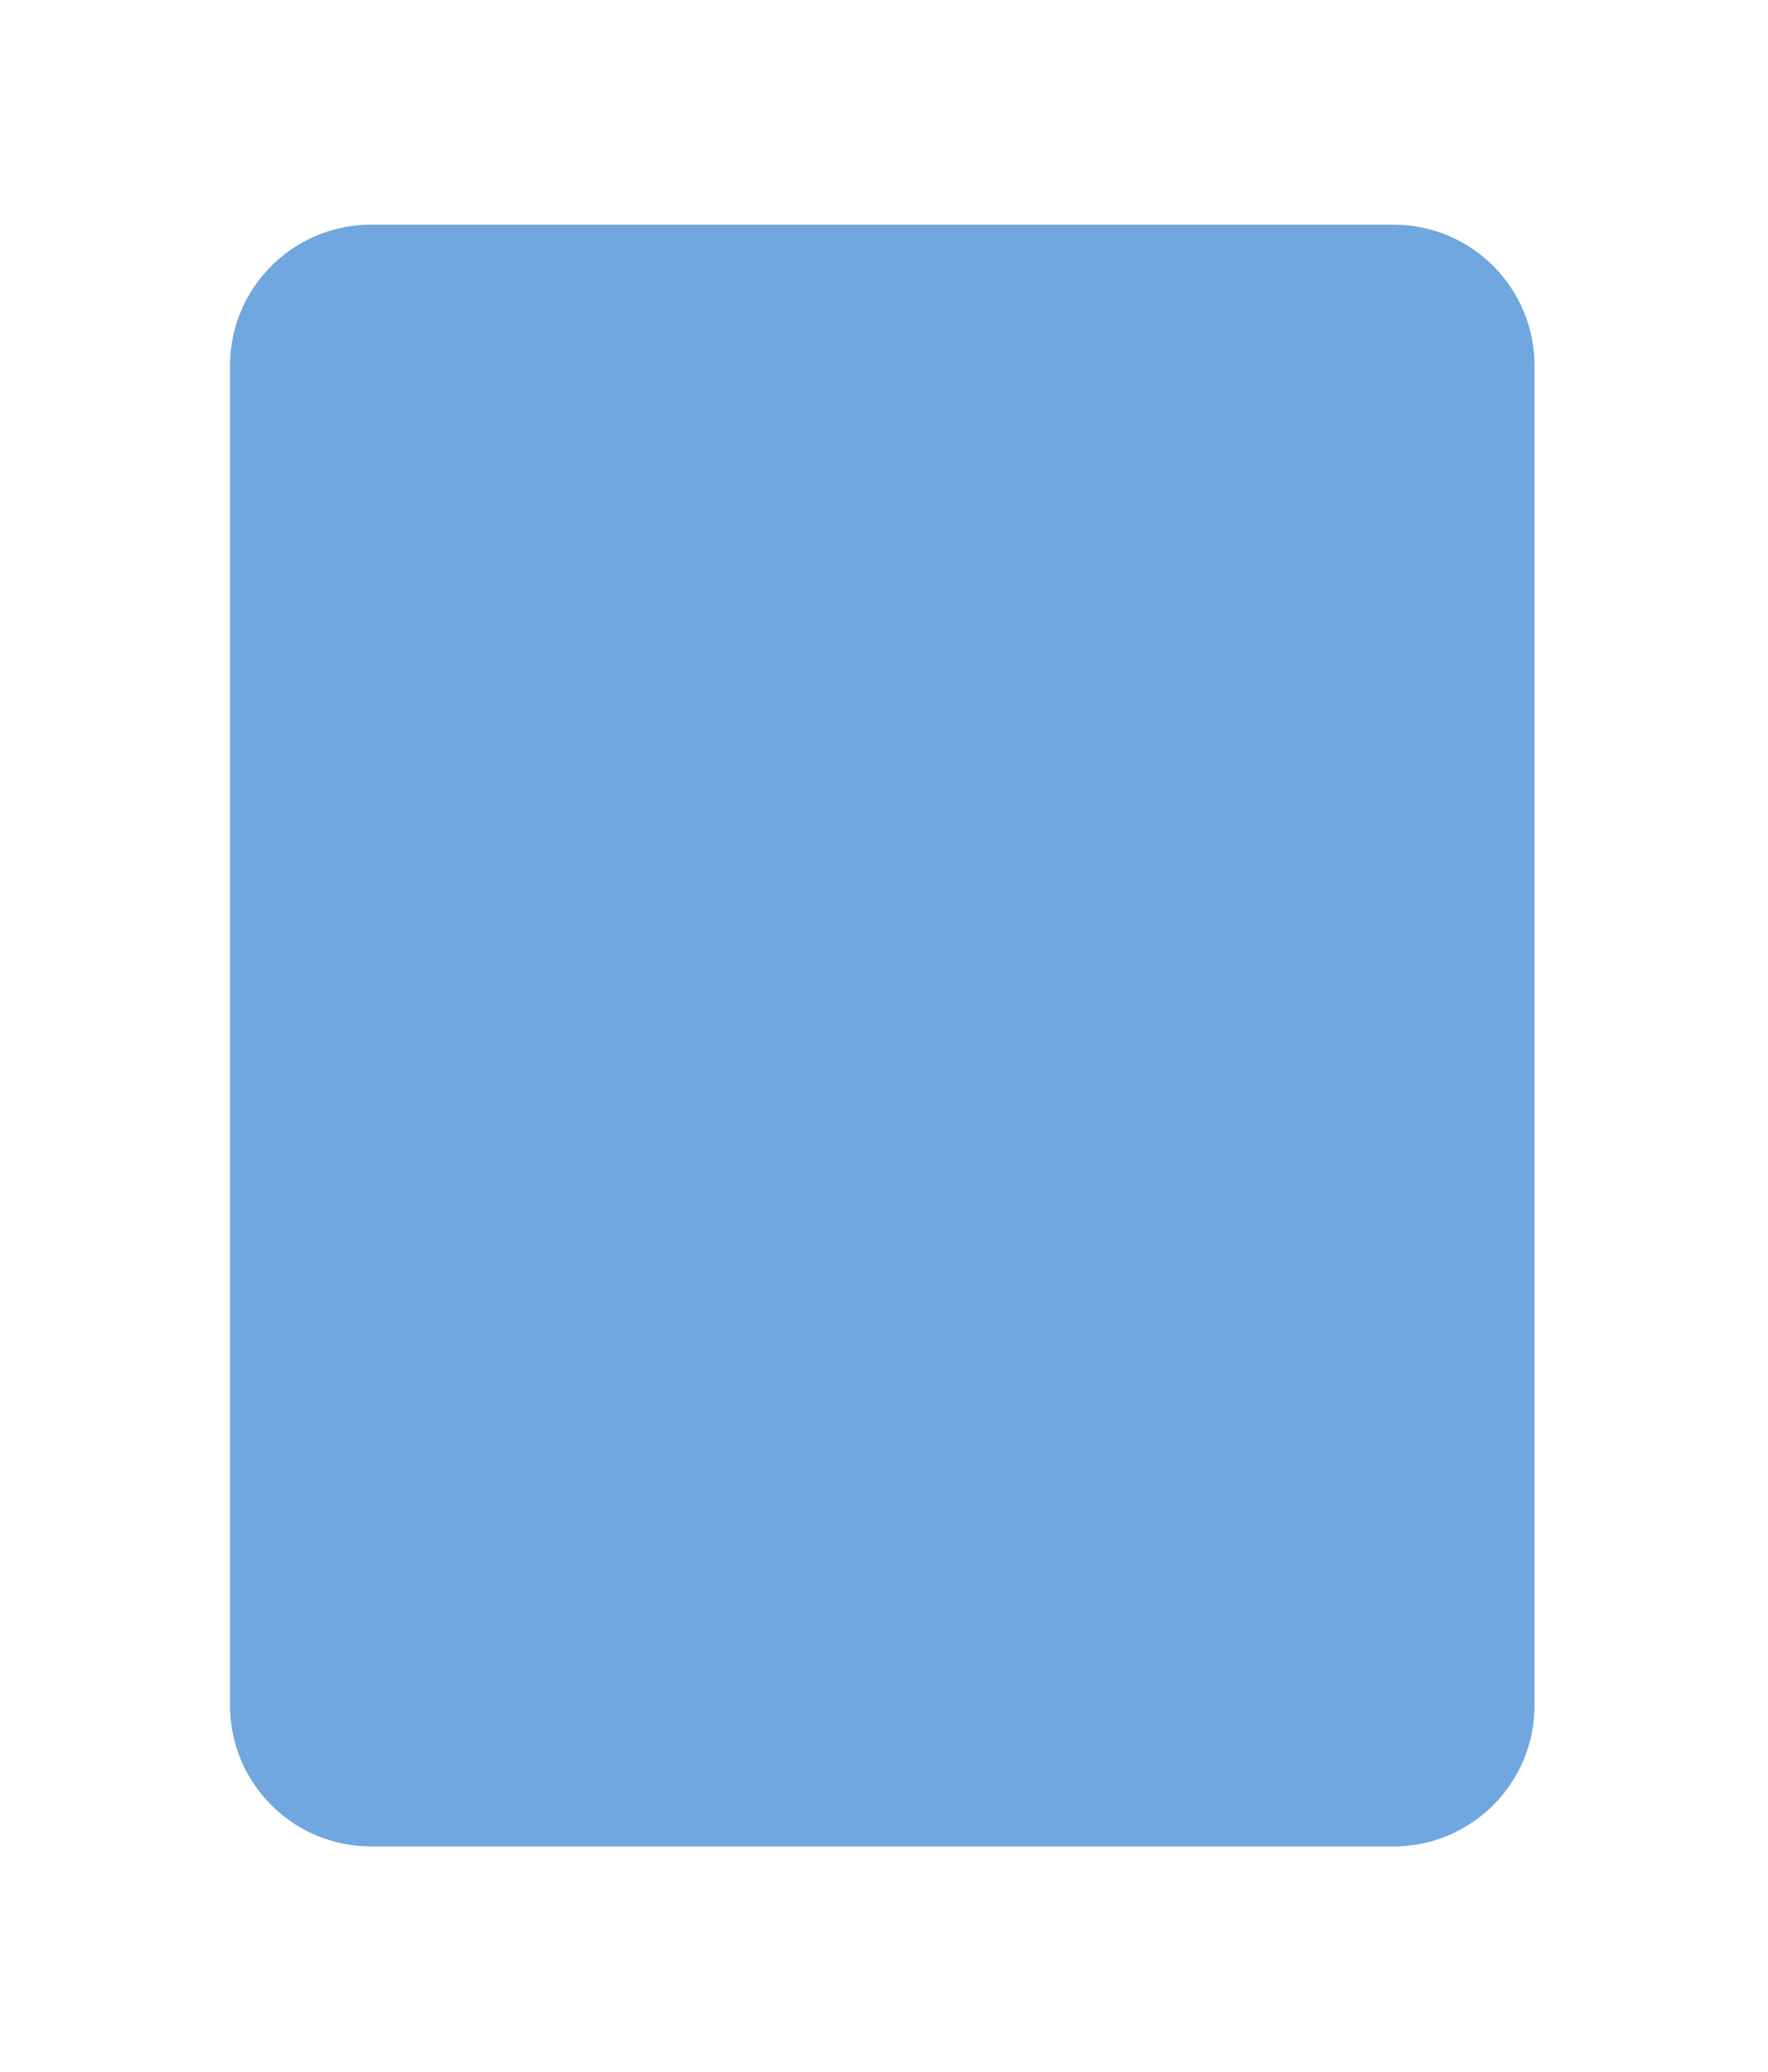 <svg width="128" height="150" viewBox="0 0 128 150" fill="none" xmlns="http://www.w3.org/2000/svg">
<g filter="url(#filter0_d_900_1247)">
<path fill-rule="evenodd" clip-rule="evenodd" d="M16.893 8.29C11.254 8.29 6.683 12.861 6.683 18.5V115.499C6.683 121.138 11.254 125.709 16.893 125.709H90.918C96.557 125.709 101.128 121.138 101.128 115.499V18.5C101.128 12.861 96.557 8.29 90.918 8.29H16.893Z" fill="url(#paint0_linear_900_1247)"/>
</g>
<defs>
<filter id="filter0_d_900_1247" x="0.701" y="0.314" width="126.35" height="149.323" filterUnits="userSpaceOnUse" color-interpolation-filters="sRGB">
<feFlood flood-opacity="0" result="BackgroundImageFix"/>
<feColorMatrix in="SourceAlpha" type="matrix" values="0 0 0 0 0 0 0 0 0 0 0 0 0 0 0 0 0 0 127 0" result="hardAlpha"/>
<feOffset dx="9.97" dy="7.976"/>
<feGaussianBlur stdDeviation="7.976"/>
<feColorMatrix type="matrix" values="0 0 0 0 0 0 0 0 0 0 0 0 0 0 0 0 0 0 0.12 0"/>
<feBlend mode="normal" in2="BackgroundImageFix" result="effect1_dropShadow_900_1247"/>
<feBlend mode="normal" in="SourceGraphic" in2="effect1_dropShadow_900_1247" result="shape"/>
</filter>
<linearGradient id="paint0_linear_900_1247" x1="6.683" y1="232.874" x2="91.432" y2="344.543" gradientUnits="userSpaceOnUse">
<stop stop-color="#6FA7DE"/>
<stop offset="1" stop-color="#B1D8FF"/>
</linearGradient>
</defs>
</svg>
